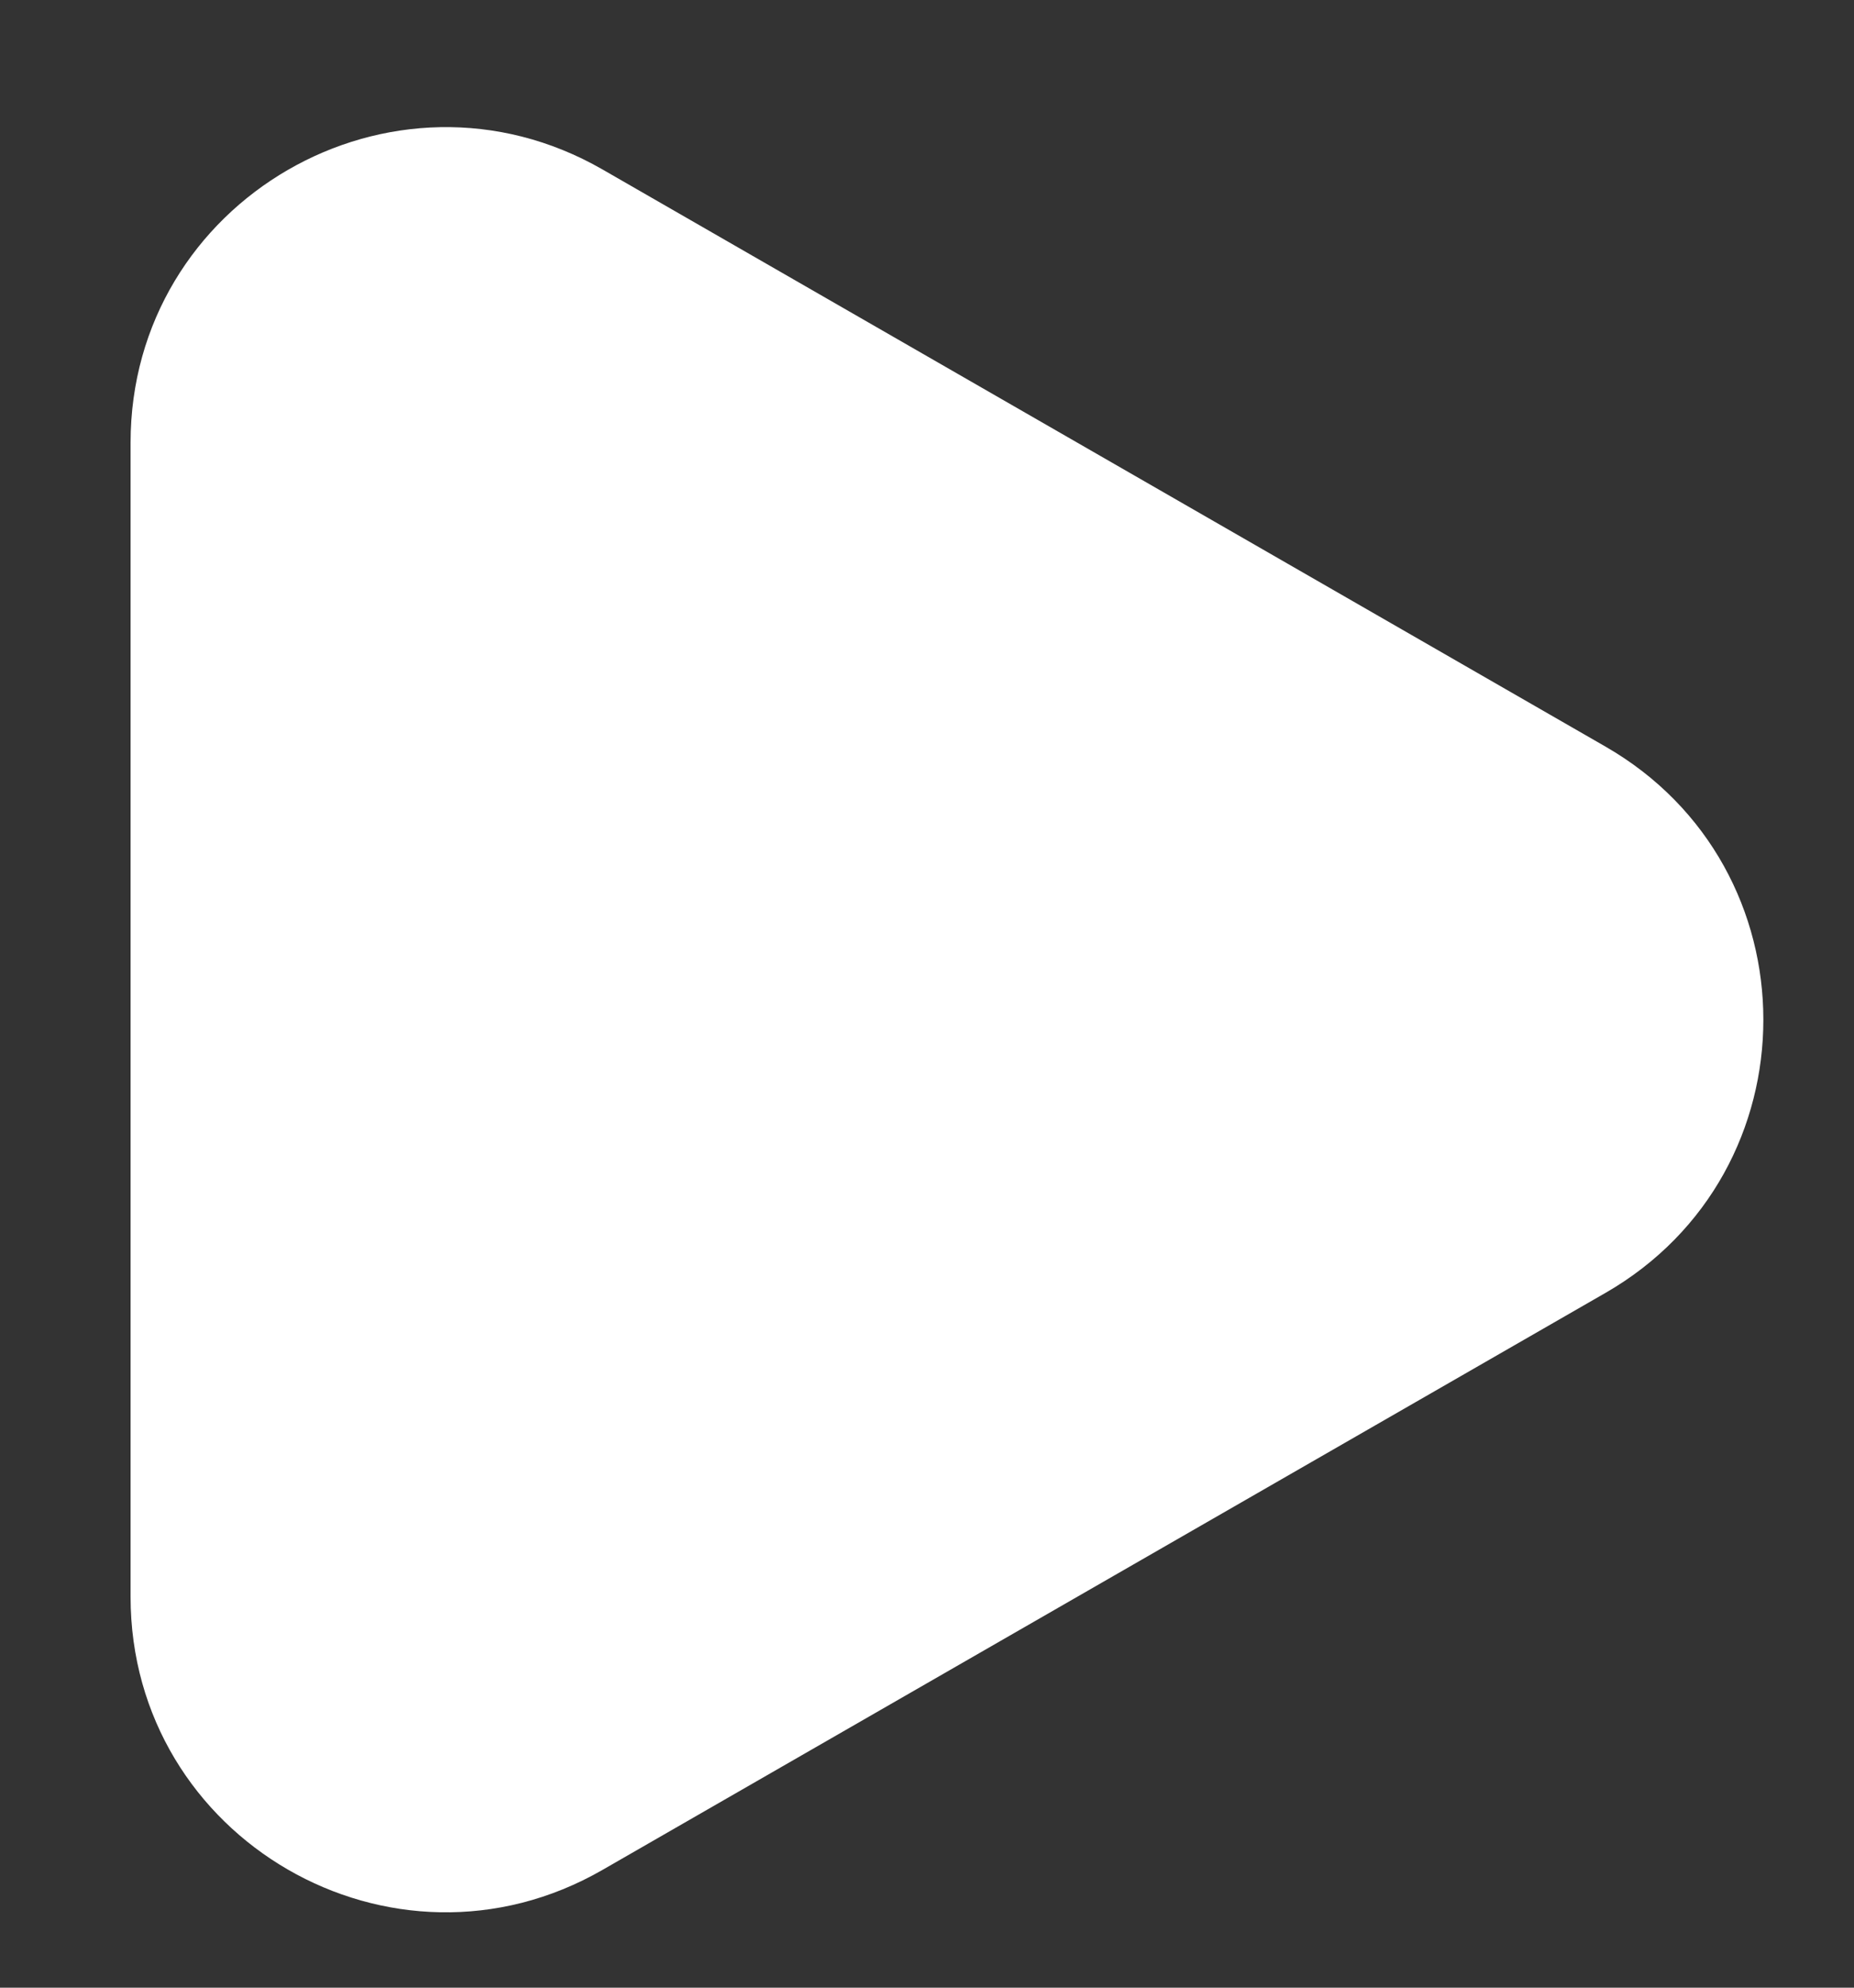 <svg width="14" height="15" viewBox="0 0 14 15" fill="none" xmlns="http://www.w3.org/2000/svg">
<rect x="0" y="0" width="14" height="15" fill="#333333" stroke="none"/>
<path d="M0.986 12.05C0.986 13.879 2.964 15.023 4.55 14.111L12.123 9.757C13.713 8.843 13.713 6.548 12.123 5.634L4.55 1.279C2.964 0.368 0.986 1.512 0.986 3.341V12.05Z" fill="white"/>
</svg>
